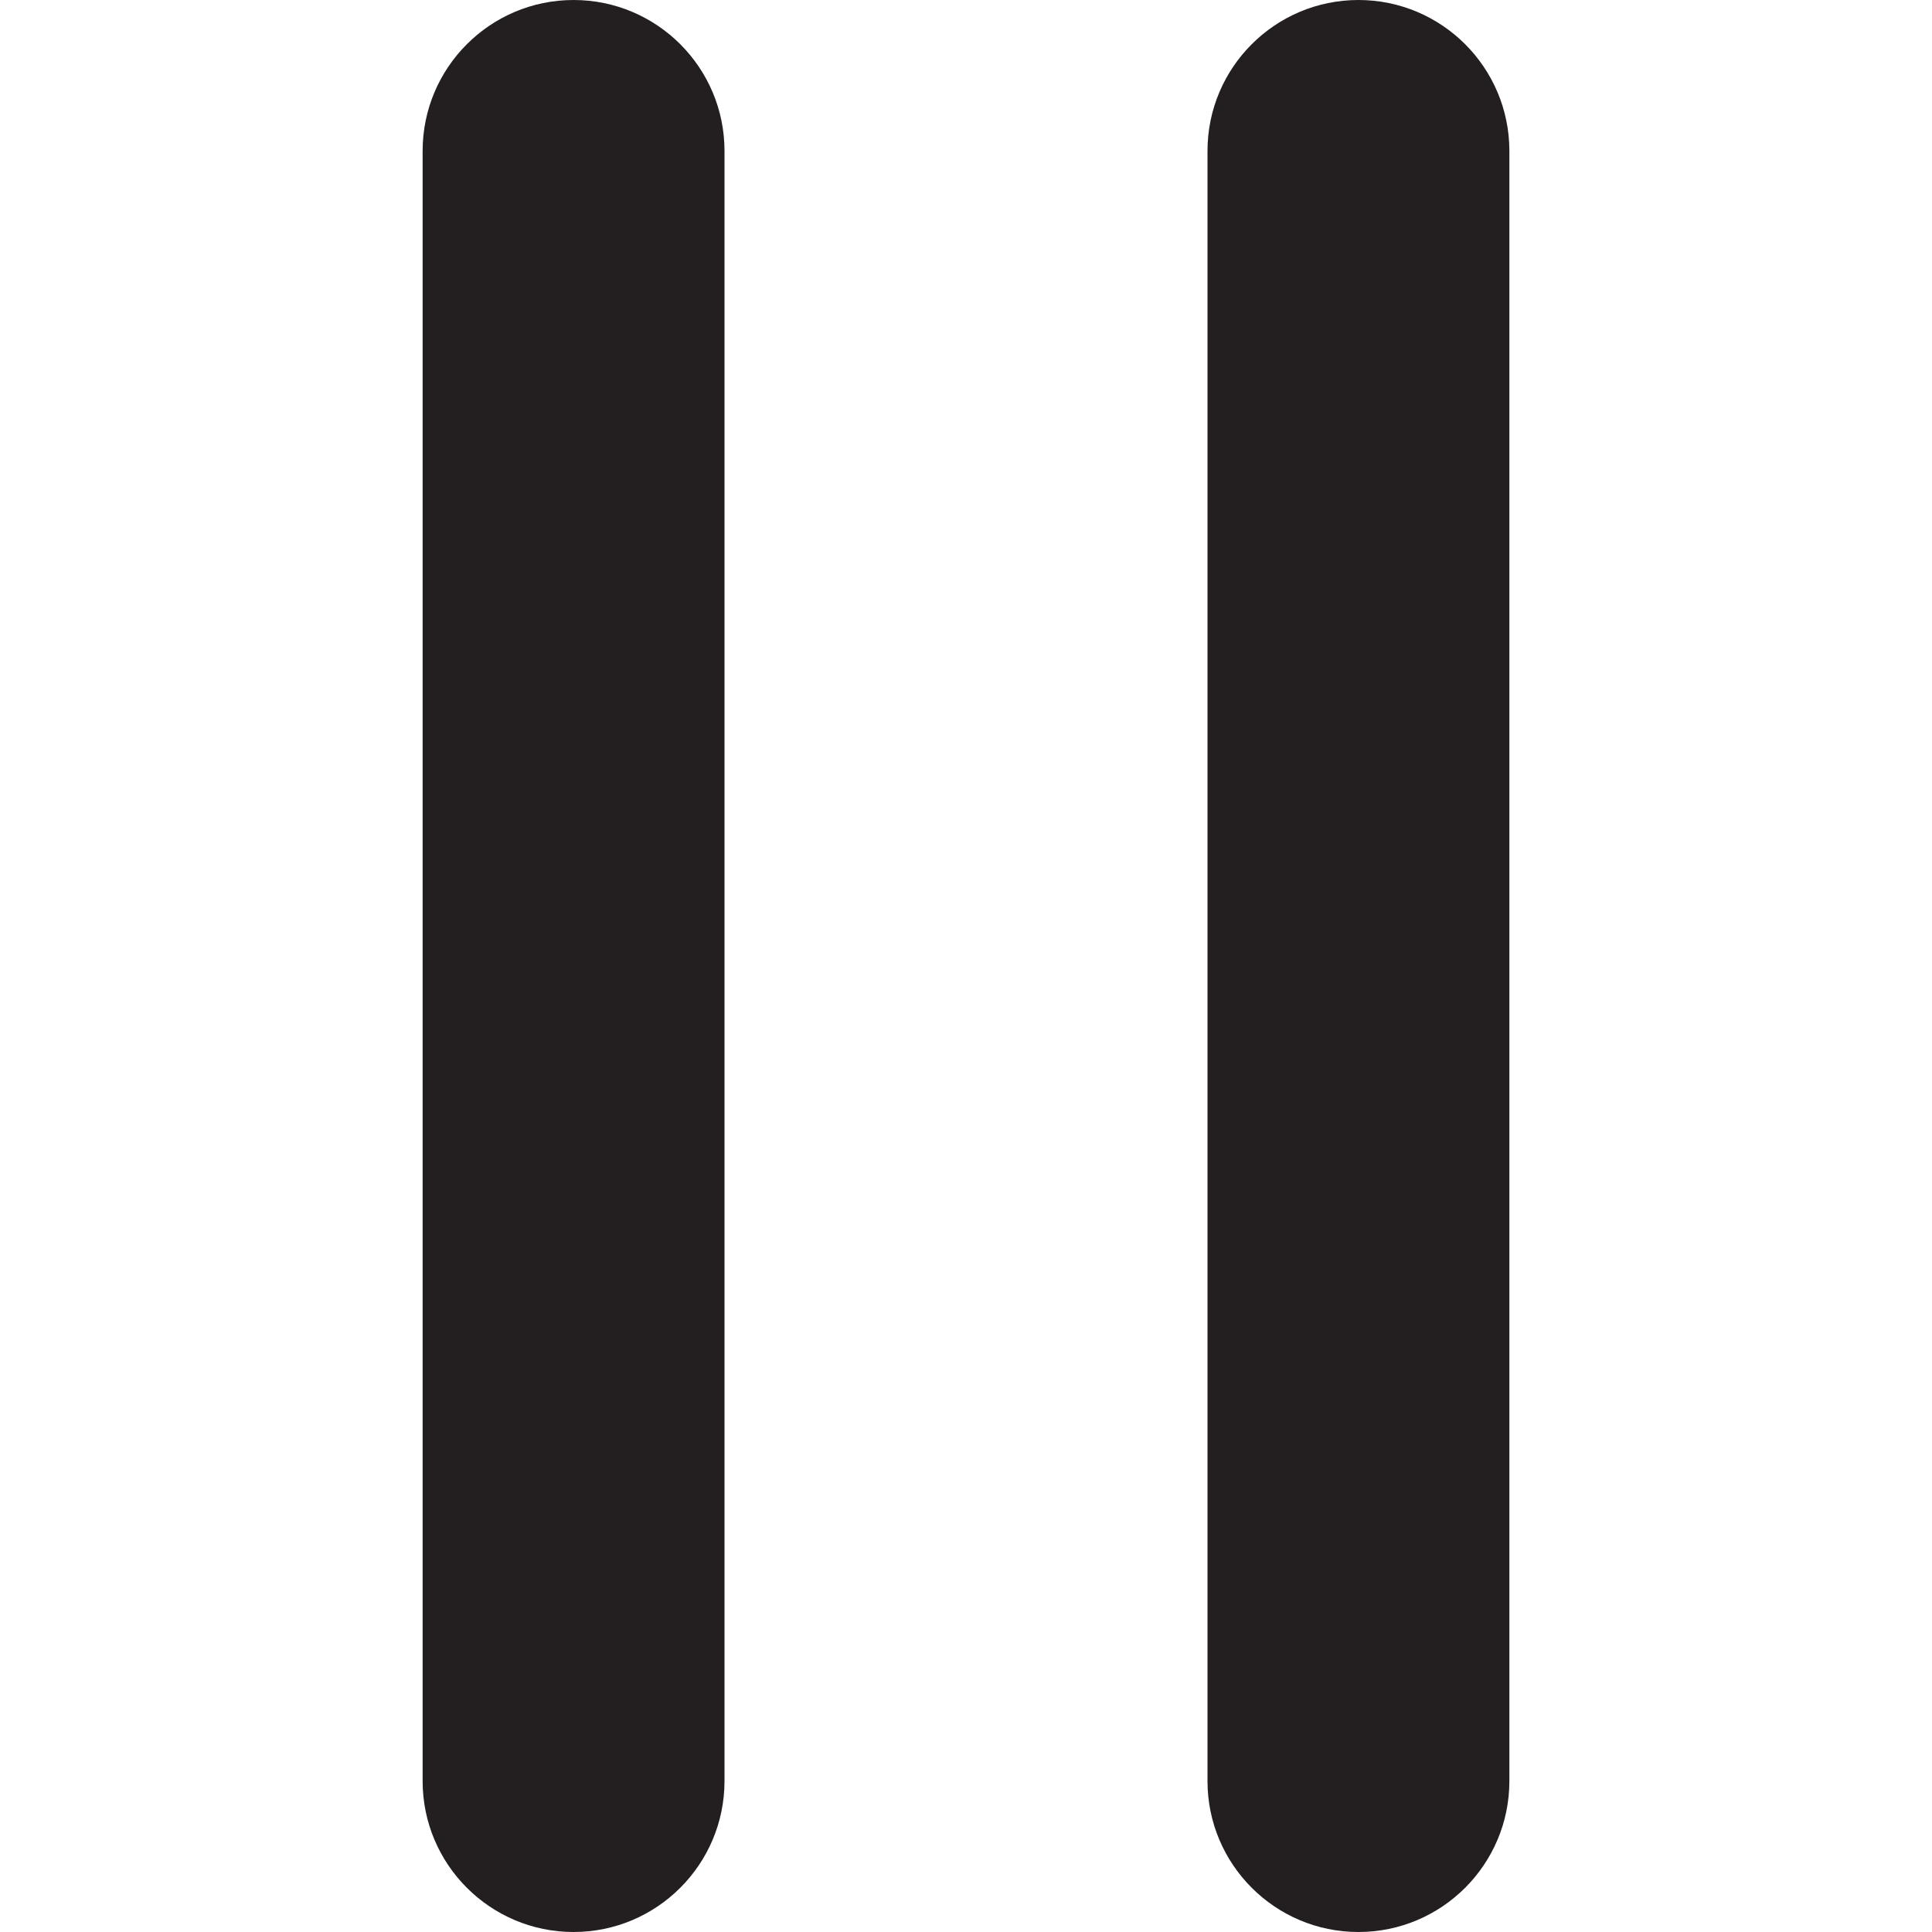 <?xml version="1.0" encoding="UTF-8"?><svg id="a" xmlns="http://www.w3.org/2000/svg" viewBox="0 0 16 16"><path d="m4.75,16c.69,0,1.25-.56,1.25-1.25V1.25c0-.69-.56-1.25-1.25-1.25s-1.25.56-1.25,1.25v13.5c0,.69.56,1.25,1.25,1.25Z" style="fill:#231f20;"/><path d="m11.25,16c.69,0,1.25-.56,1.25-1.25V1.25c0-.69-.56-1.25-1.25-1.25s-1.25.56-1.25,1.25v13.5c0,.69.56,1.25,1.25,1.25Z" style="fill:#231f20;"/></svg>